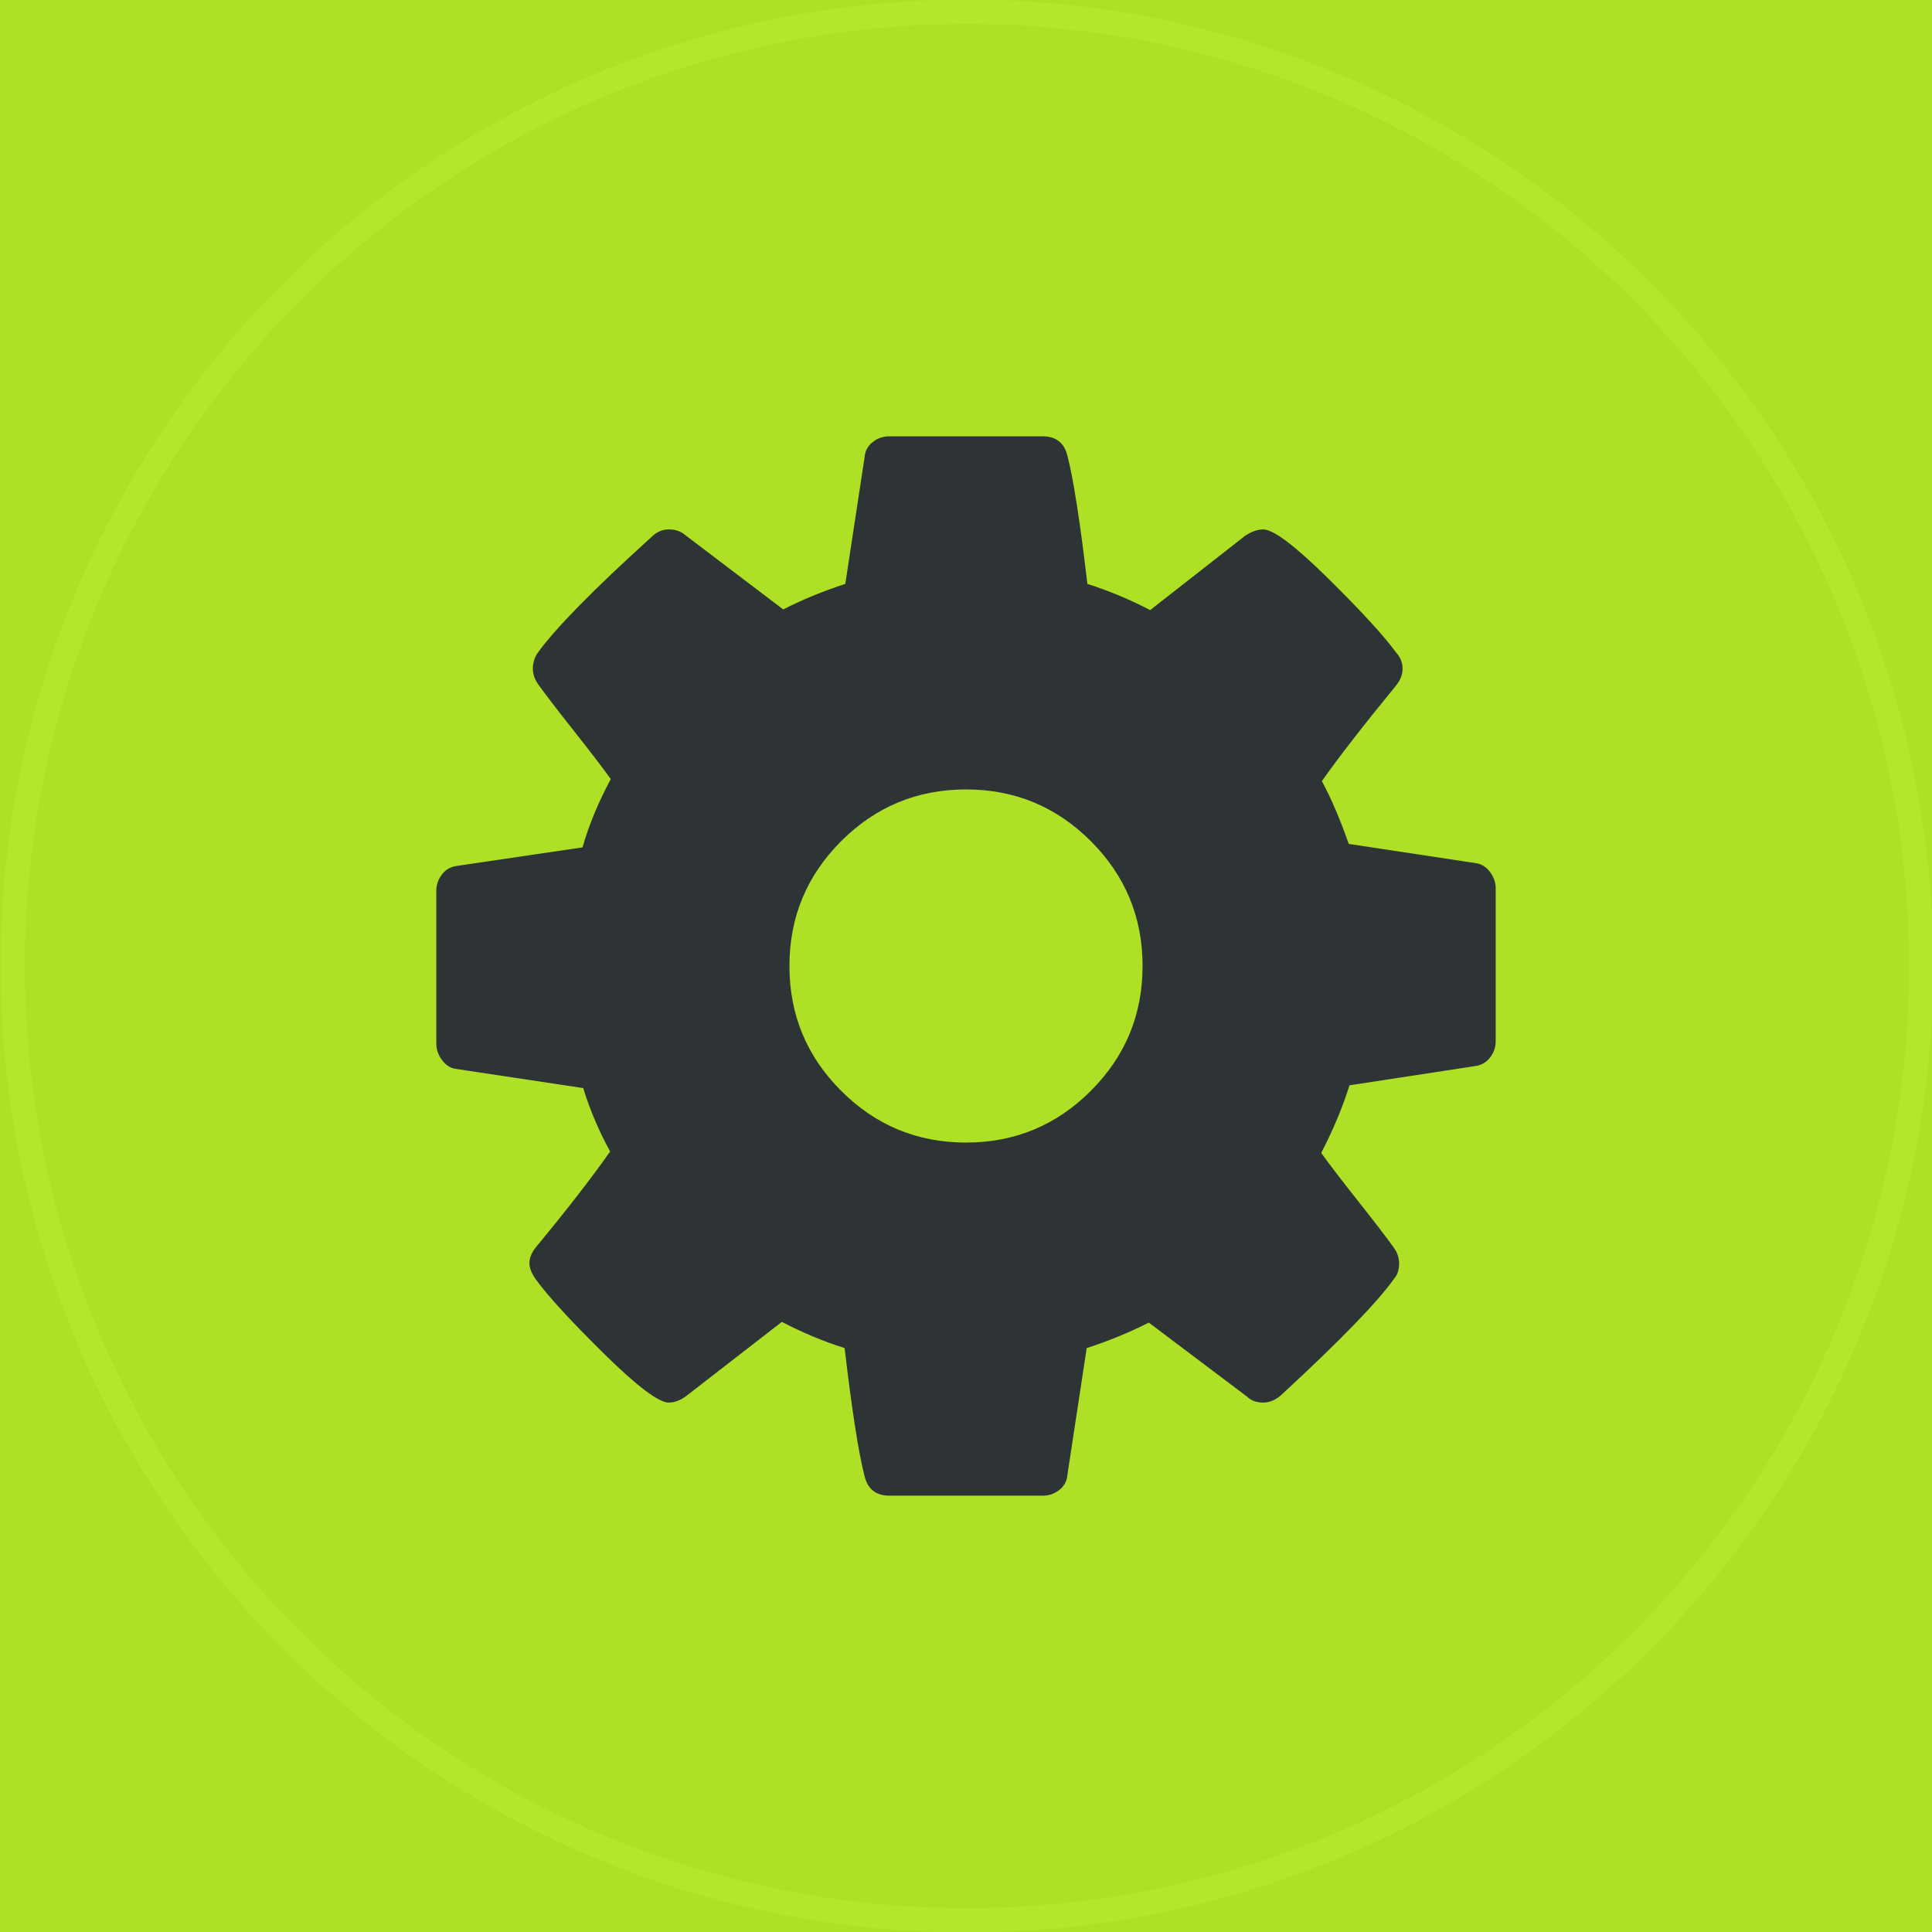 <?xml version="1.0" encoding="UTF-8" standalone="no"?>
<!-- Created with Inkscape (http://www.inkscape.org/) -->

<svg
   xmlns:svg="http://www.w3.org/2000/svg"
   xmlns="http://www.w3.org/2000/svg"
   version="1.2"
   width="500"
   height="500"
   id="svg4412">
    <rect width="100%" height="100%" fill="#808080" stroke="none"/>
    <!-- SMIL polyfill for IE -->
    <script xmlns="http://www.w3.org/2000/svg" type="text/ecmascript" xlink:href="/js/vendor/smil.user.js" xmlns:xlink="http://www.w3.org/1999/xlink"/>
  <defs
     id="defs4414">
    <linearGradient
       id="linearGradient3706">
      <stop
         id="stop3708"
         style="stop-color:#e3cae3;stop-opacity:1"
         offset="0" />
      <stop
         id="stop3710"
         style="stop-color:#e32bd0;stop-opacity:1"
         offset="1" />
    </linearGradient>
  </defs>
  <g
     transform="translate(140,-169.505)"
     id="layer1">
    <path
       d="M 96.2,362 A 196,196 0 1 1 -295.8,362 196,196 0 1 1 96.2,362 z"
       transform="matrix(1.26,0,0,1.26,236,-36.6)"
       id="path2928"
       style="fill:none;stroke:#eeeeec;stroke-width:5;stroke-linecap:round;stroke-linejoin:round;stroke-miterlimit:4;stroke-opacity:1;stroke-dasharray:none;stroke-dashoffset:0" />
    <rect
       width="500"
       height="500"
       x="-140"
       y="169.505"
       id="rect2816-2"
       style="fill:#b0e620;fill-opacity:0.941;stroke:none" />
    <g id="coggroup">
           <animateTransform attributeName="transform" type="rotate" from="0 109 420" to="180 109 420" begin="loop.begin" dur="1s" fill="freeze" />
           <animateTransform attributeName="transform" type="rotate" from="180 109 420" to="360 109 420" begin="loop.begin+1s" dur="1s" fill="freeze" />
    <path
       d="M 155.695,419.504 Q 155.695,438.425 142.307,451.812 128.922,465.199 109.999,465.199 91.079,465.199 77.692,451.812 64.305,438.425 64.305,419.504 64.305,400.584 77.692,387.197 91.079,373.81 109.999,373.81 128.922,373.81 142.307,387.197 155.695,400.584 155.695,419.504 z M 247.084,438.96 V 399.335 Q 247.084,397.193 245.656,395.229 244.228,393.266 242.086,392.909 L 209.064,387.911 Q 205.672,378.272 202.102,371.668 208.35,362.743 221.202,347.035 222.986,344.894 222.986,342.573 222.986,340.253 221.38,338.468 216.563,331.863 203.711,319.19 190.859,306.517 186.93,306.517 184.788,306.517 182.291,308.124 L 157.659,327.401 Q 149.805,323.296 141.415,320.618 138.559,296.343 136.239,287.418 134.989,282.421 129.813,282.421 H 90.187 Q 87.686,282.421 85.812,283.938 83.939,285.455 83.761,287.775 L 78.763,320.618 Q 70.017,323.474 62.698,327.223 L 37.53,308.124 Q 35.746,306.517 33.068,306.517 30.569,306.517 28.606,308.481 6.116,328.829 -0.846,338.468 -2.095,340.253 -2.095,342.573 -2.095,344.715 -0.667,346.678 2.01,350.427 8.436,358.548 14.862,366.67 18.075,371.132 13.255,380.057 10.756,388.803 L -21.908,393.623 Q -24.228,393.98 -25.656,395.854 -27.084,397.728 -27.084,400.048 V 439.674 Q -27.084,441.816 -25.656,443.78 -24.228,445.743 -22.265,446.1 L 10.935,451.098 Q 13.434,459.308 17.896,467.519 10.756,477.693 -1.203,492.152 -2.988,494.294 -2.988,496.436 -2.988,498.22 -1.381,500.541 3.26,506.967 16.201,519.729 29.141,532.491 33.068,532.491 35.389,532.491 37.709,530.706 L 62.341,511.608 Q 70.195,515.713 78.584,518.39 81.441,542.665 83.761,551.591 85.011,556.589 90.187,556.589 H 129.813 Q 132.311,556.589 134.188,555.071 136.062,553.552 136.239,551.233 L 141.237,518.39 Q 149.983,515.534 157.301,511.786 L 182.646,530.885 Q 184.255,532.491 186.93,532.491 189.253,532.491 191.395,530.706 214.421,509.466 220.847,500.362 222.094,498.934 222.094,496.436 222.094,494.294 220.666,492.33 217.991,488.582 211.565,480.46 205.139,472.339 201.924,467.876 206.567,458.951 209.242,450.384 L 241.908,445.386 Q 244.228,445.029 245.656,443.155 247.084,441.281 247.084,438.96 z"
       id="cog"
       style="fill:#2e3436;fill-opacity:1" />
    </g>
        <!-- timing loop -->
        <rect height="1" width="1" x="-1" y="-1">
            <animate attributeType="CSS" attributeName="visibility" from="hide" to="hide" begin="0;loop.end" dur="2s" id="loop" />
        </rect>
  </g>
</svg>
